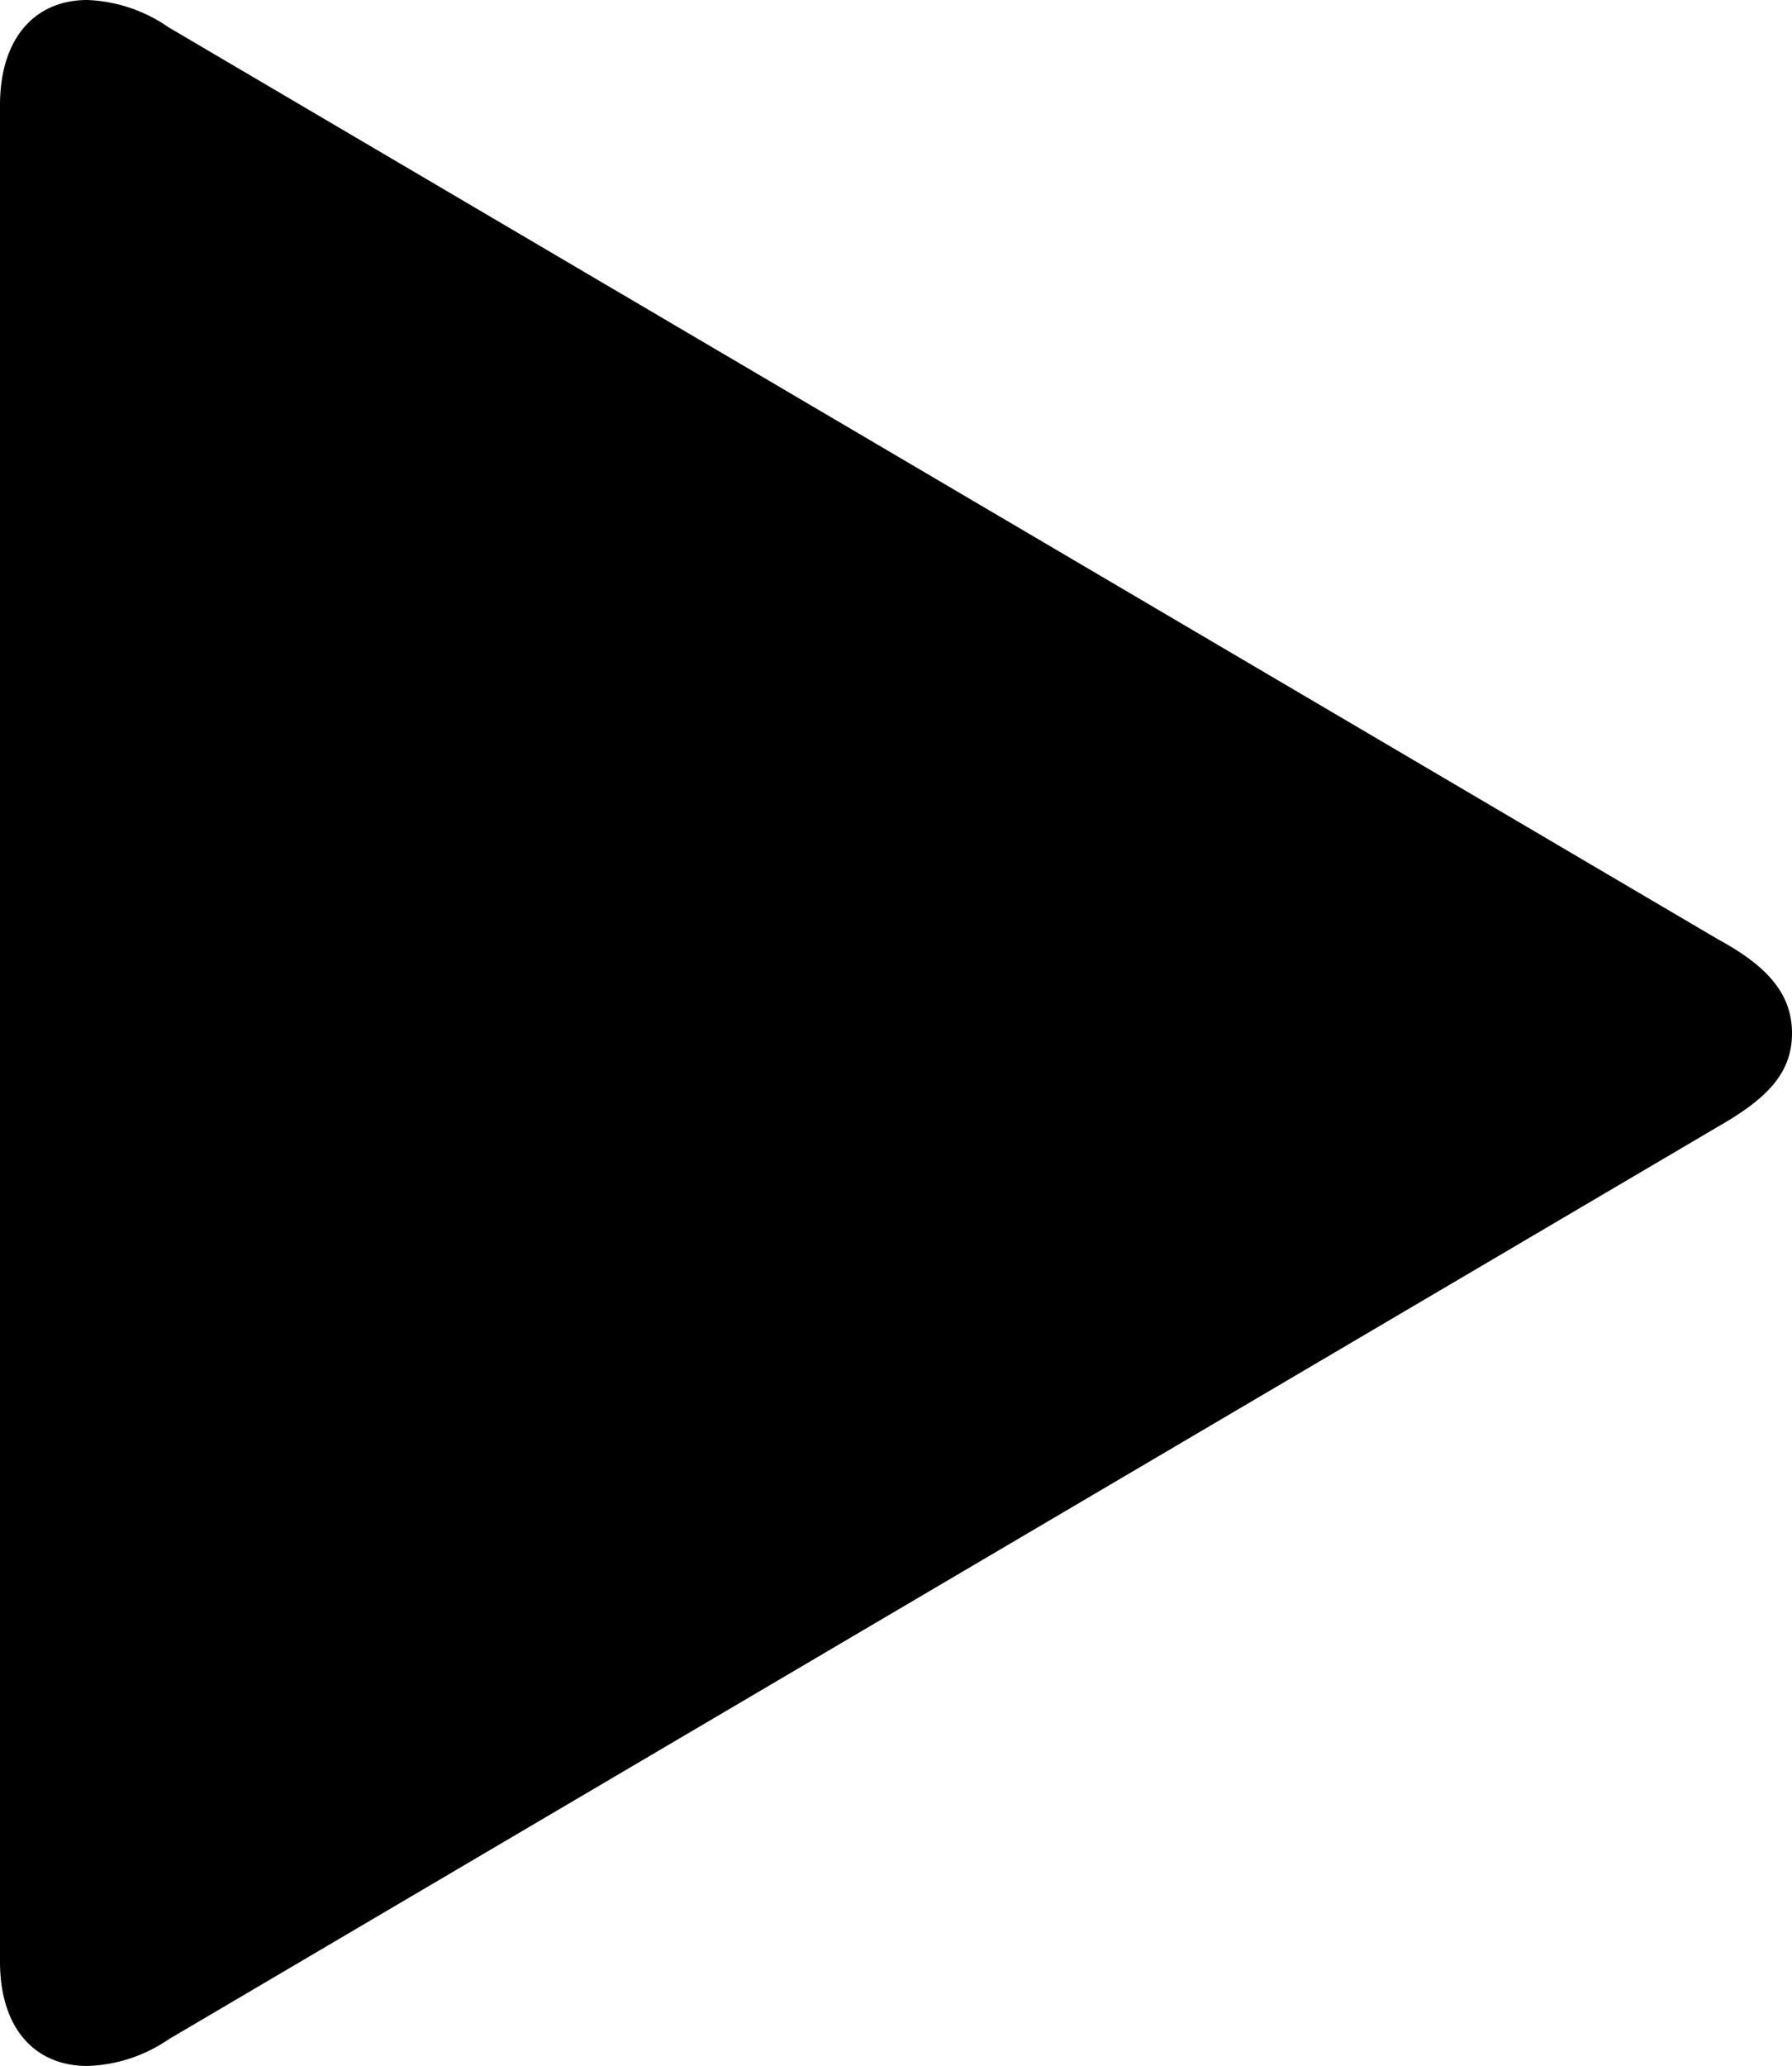 <svg xmlns="http://www.w3.org/2000/svg" viewBox="0 0 26.25 30.25"><g id="Layer_2" data-name="Layer 2"><g id="Layer_1-2" data-name="Layer 1"><g id="Ultralight-S"><path d="M1.28,30.25a2.22,2.22,0,0,0,1.19-.39L25.16,16.5c.7-.4,1.09-.77,1.09-1.37s-.39-1-1.09-1.38L2.47.4A2.24,2.24,0,0,0,1.28,0C.51,0,0,.56,0,1.54V28.72C0,29.7.51,30.25,1.28,30.25Z"/></g></g></g></svg>
